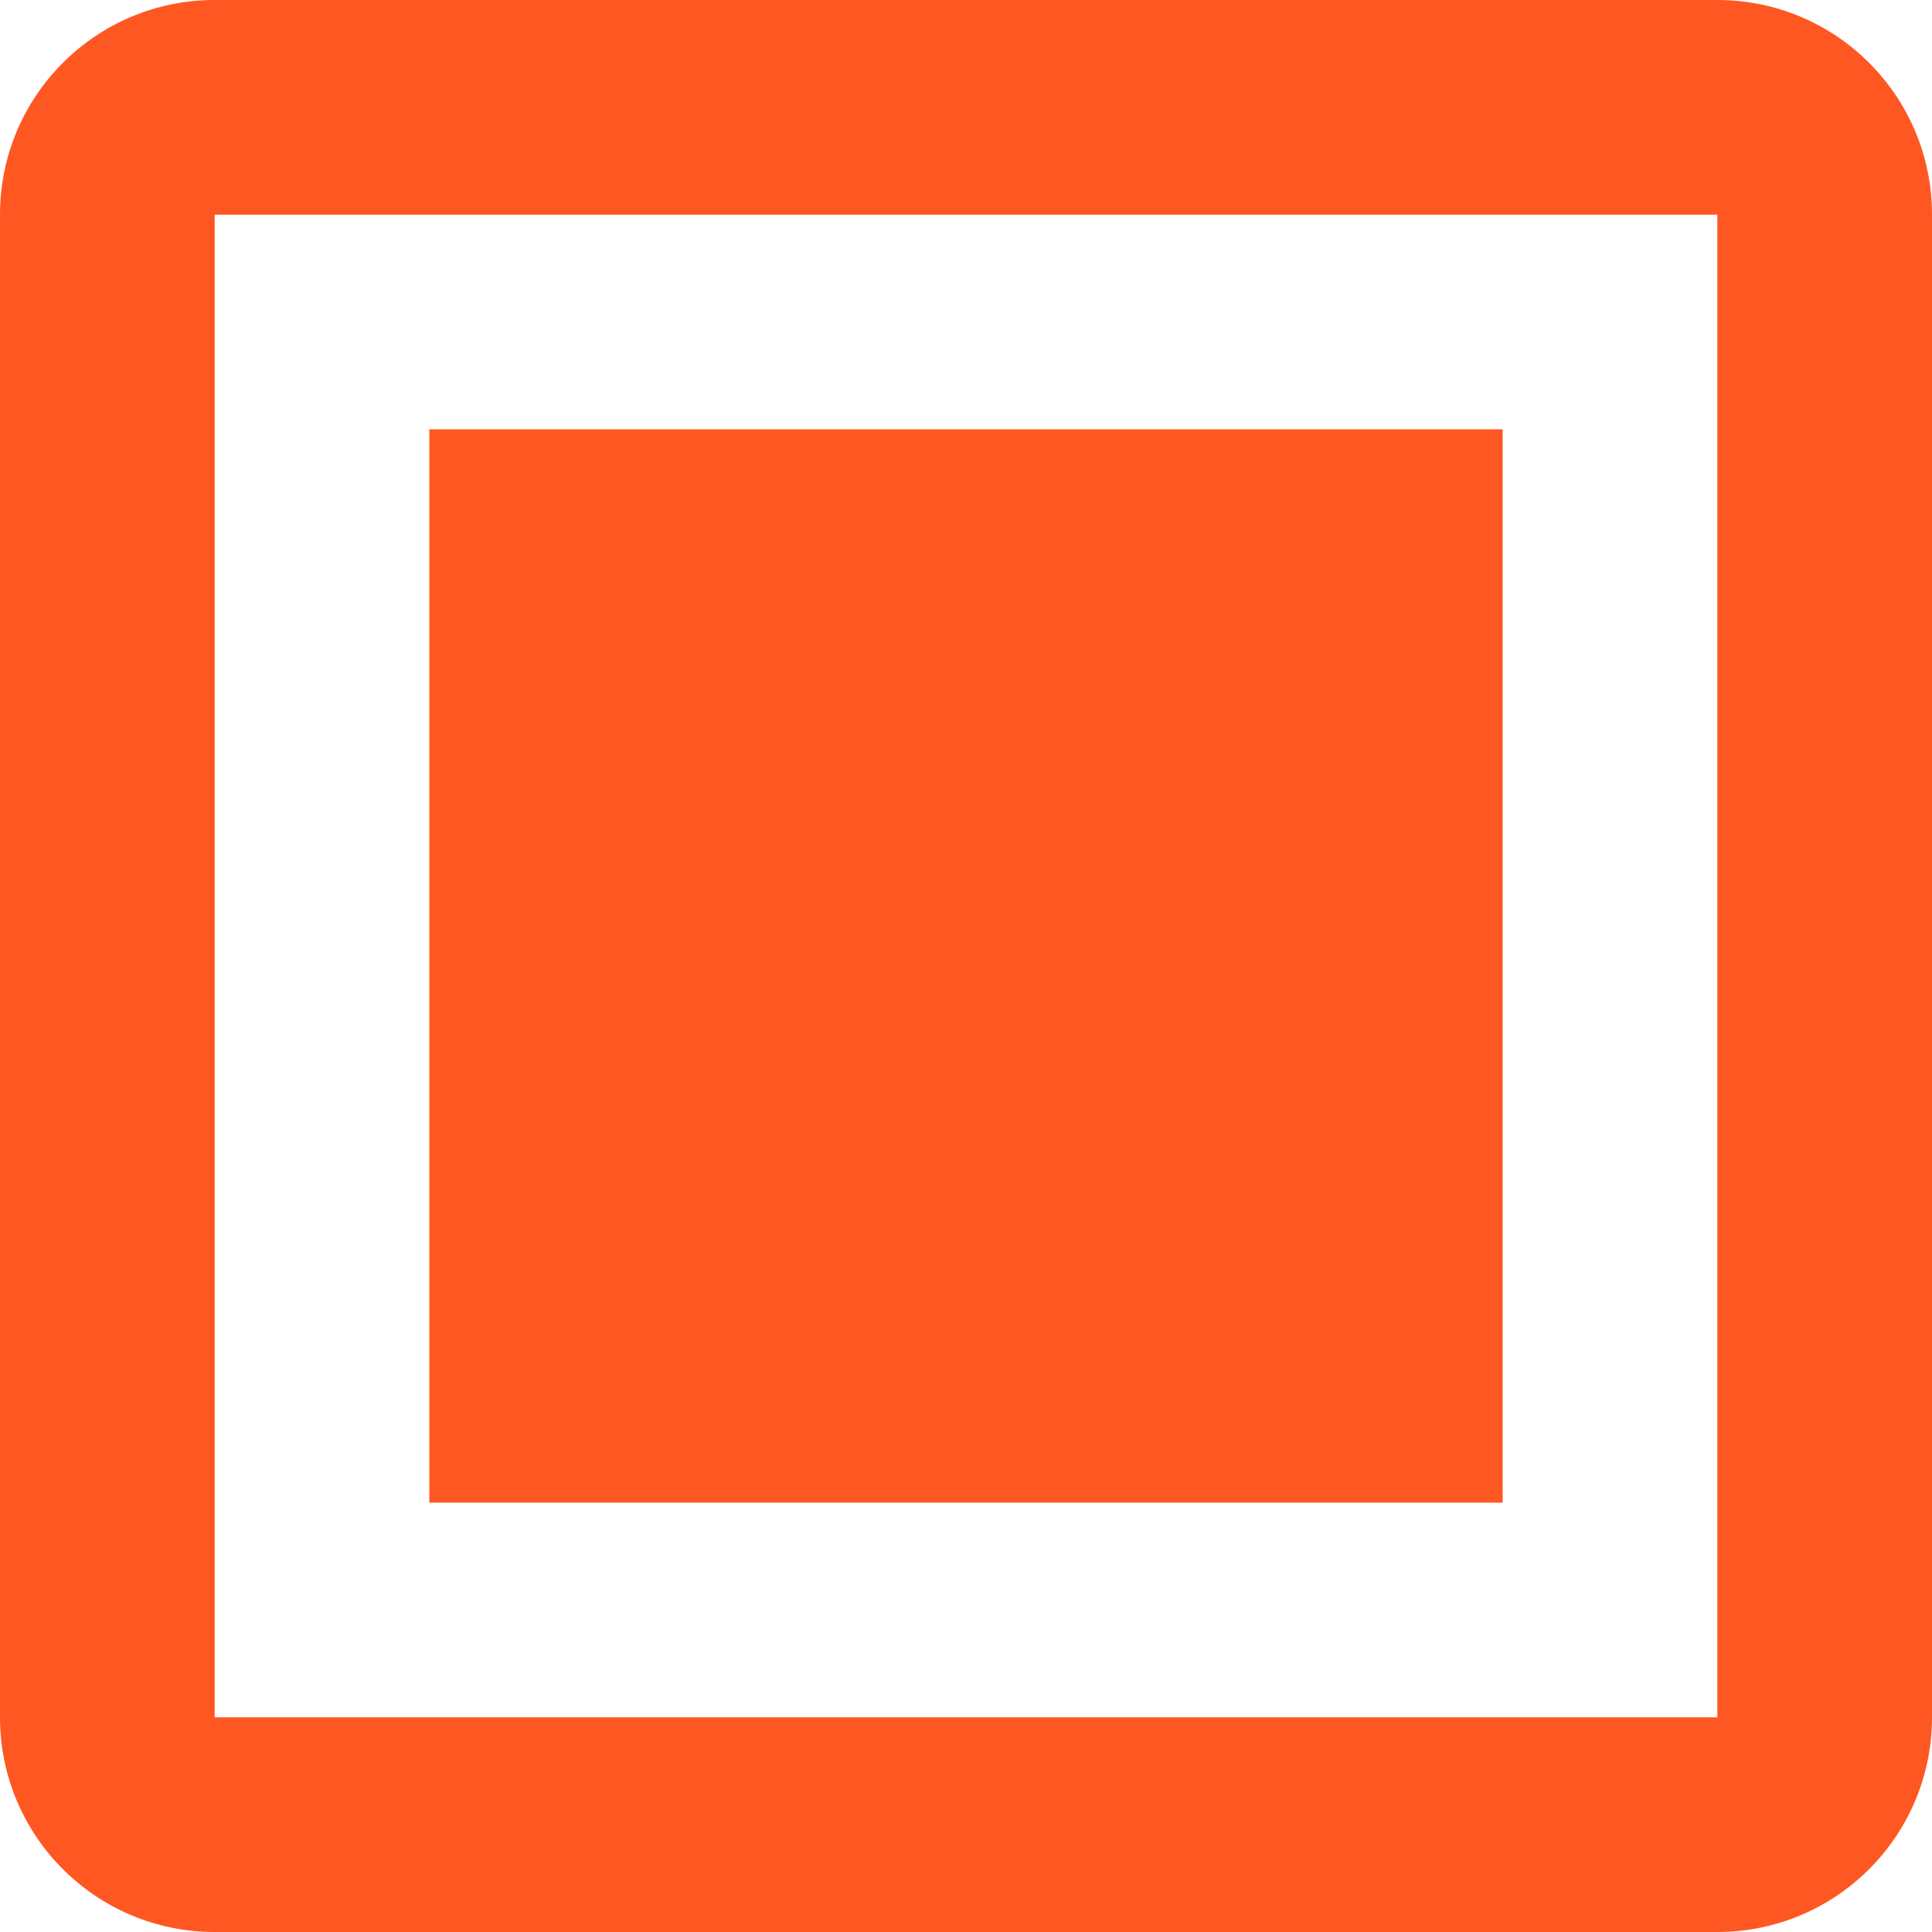 <?xml version="1.0" encoding="UTF-8" standalone="no"?>
<svg
   xmlns:dc="http://purl.org/dc/elements/1.1/"
   xmlns:cc="http://creativecommons.org/ns#"
   xmlns:rdf="http://www.w3.org/1999/02/22-rdf-syntax-ns#"
   xmlns:svg="http://www.w3.org/2000/svg"
   xmlns="http://www.w3.org/2000/svg"
   xmlns:sodipodi="http://sodipodi.sourceforge.net/DTD/sodipodi-0.dtd"
   xmlns:inkscape="http://www.inkscape.org/namespaces/inkscape"
   width="36"
   height="36"
   viewBox="0 0 36 36"
   id="svg2"
   version="1.1"
   inkscape:version="0.91 r13725"
   sodipodi:docname="checkbox-mixed.svg"
   style="fill:#FF5722">
  <defs
     id="defs8" />
  <sodipodi:namedview
     pagecolor="#ffffff"
     bordercolor="#666666"
     borderopacity="1"
     objecttolerance="10"
     gridtolerance="10"
     guidetolerance="10"
     inkscape:pageopacity="0"
     inkscape:pageshadow="2"
     inkscape:window-width="1366"
     inkscape:window-height="713"
     id="namedview6"
     showgrid="false"
     fit-margin-top="0"
     fit-margin-left="0"
     fit-margin-right="0"
     fit-margin-bottom="0"
     inkscape:zoom="2.072094064633065"
     inkscape:cx="55.05917181769678"
     inkscape:cy="-10.32776622672007"
     inkscape:window-x="0"
     inkscape:window-y="30"
     inkscape:window-maximized="1"
     inkscape:current-layer="svg2" />
  <path
     id="path4139"
     d="M 8,8 28,8 28,28 8,28 8,8 Z"
     inkscape:connector-curvature="0" />
  <path
     d="M 4 0 C 1.79 0 1.480297366166875e-15 1.79 0 4 L 0 32 C 0 34.21 1.79 36 4 36 L 32 36 C 34.21 36 36 34.21 36 32 L 36 4 C 36 1.79 34.21 1.480297366166875e-15 32 0 L 4 0 z M 4 4 L 32 4 L 32 32 L 4 32 L 4 4 z "
     id="path4137" />
  <path
     id="path4142"
     d="M -39.333,6 C -40.807,6 -42,7.193 -42,8.667 l 0,18.667 C -42,28.807 -40.807,30 -39.333,30 l 18.667,0 C -19.193,30 -18,28.807 -18,27.333 L -18,8.667 C -18,7.193 -19.193,6 -20.667,6 l -18.667,0 z m 0,2.667 18.667,0 0,18.667 -18.667,0 0,-18.667 z"
     inkscape:connector-curvature="0" />
</svg>
